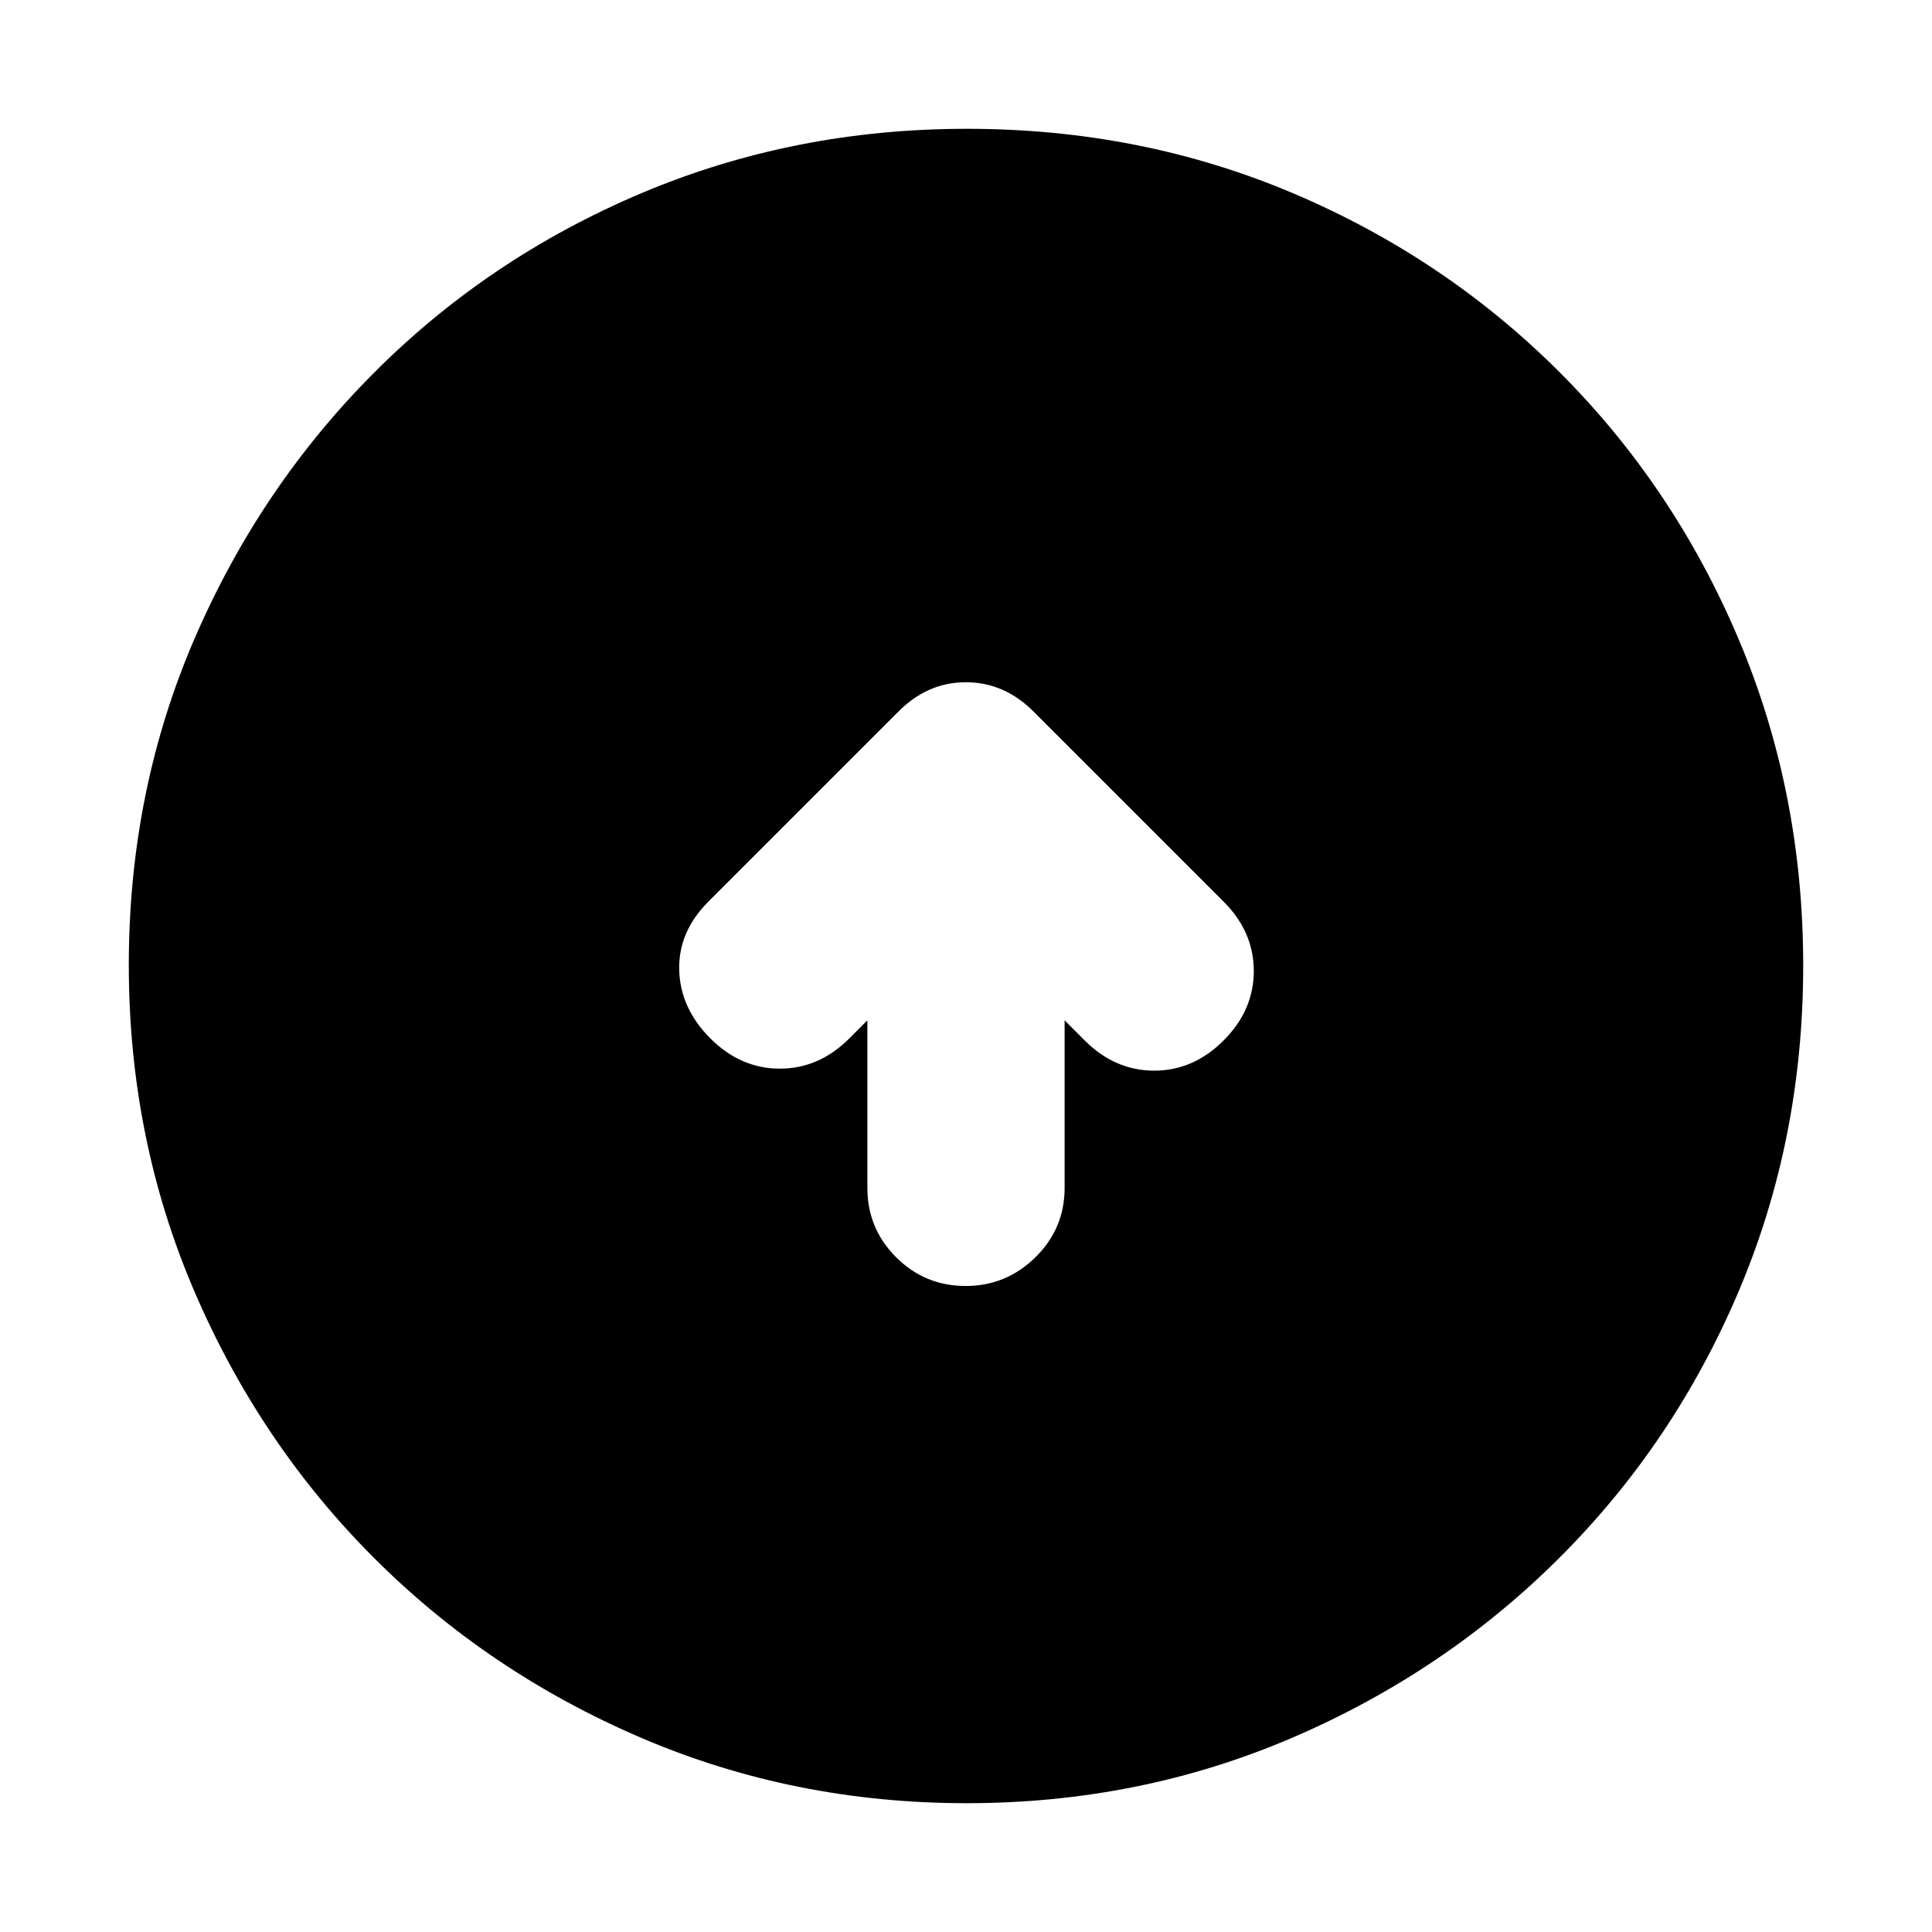 <svg xmlns="http://www.w3.org/2000/svg" height="20" viewBox="0 -960 960 960" width="20"><path d="M431-453v83.29q0 20.17 14.29 34.44Q459.58-321 479.79-321t34.71-14.27q14.5-14.27 14.5-34.44V-453l10 10q15 15 34.5 15t34.5-15q15-15 15-34.5T608-512l-94.14-94.14Q499.18-621 479.91-621q-19.27 0-33.91 15l-94 94q-15 15-14.5 34t15.5 34q15 15 34.5 15t34.5-15l9-9Zm49.28 389q-85.92 0-161.76-32.52-75.84-32.52-132.66-89.34-56.82-56.82-89.34-132.62Q64-394.28 64-480.46q0-86.44 32.58-162 32.58-75.57 89.5-132.55Q243-832 318.7-864q75.69-32 161.76-32 86.43 0 161.98 32Q718-832 775-775t89 132.81q32 75.81 32 162T864-318.5q-32 75.5-88.99 132.42-56.98 56.92-132.77 89.5Q566.45-64 480.28-64Z"/></svg>